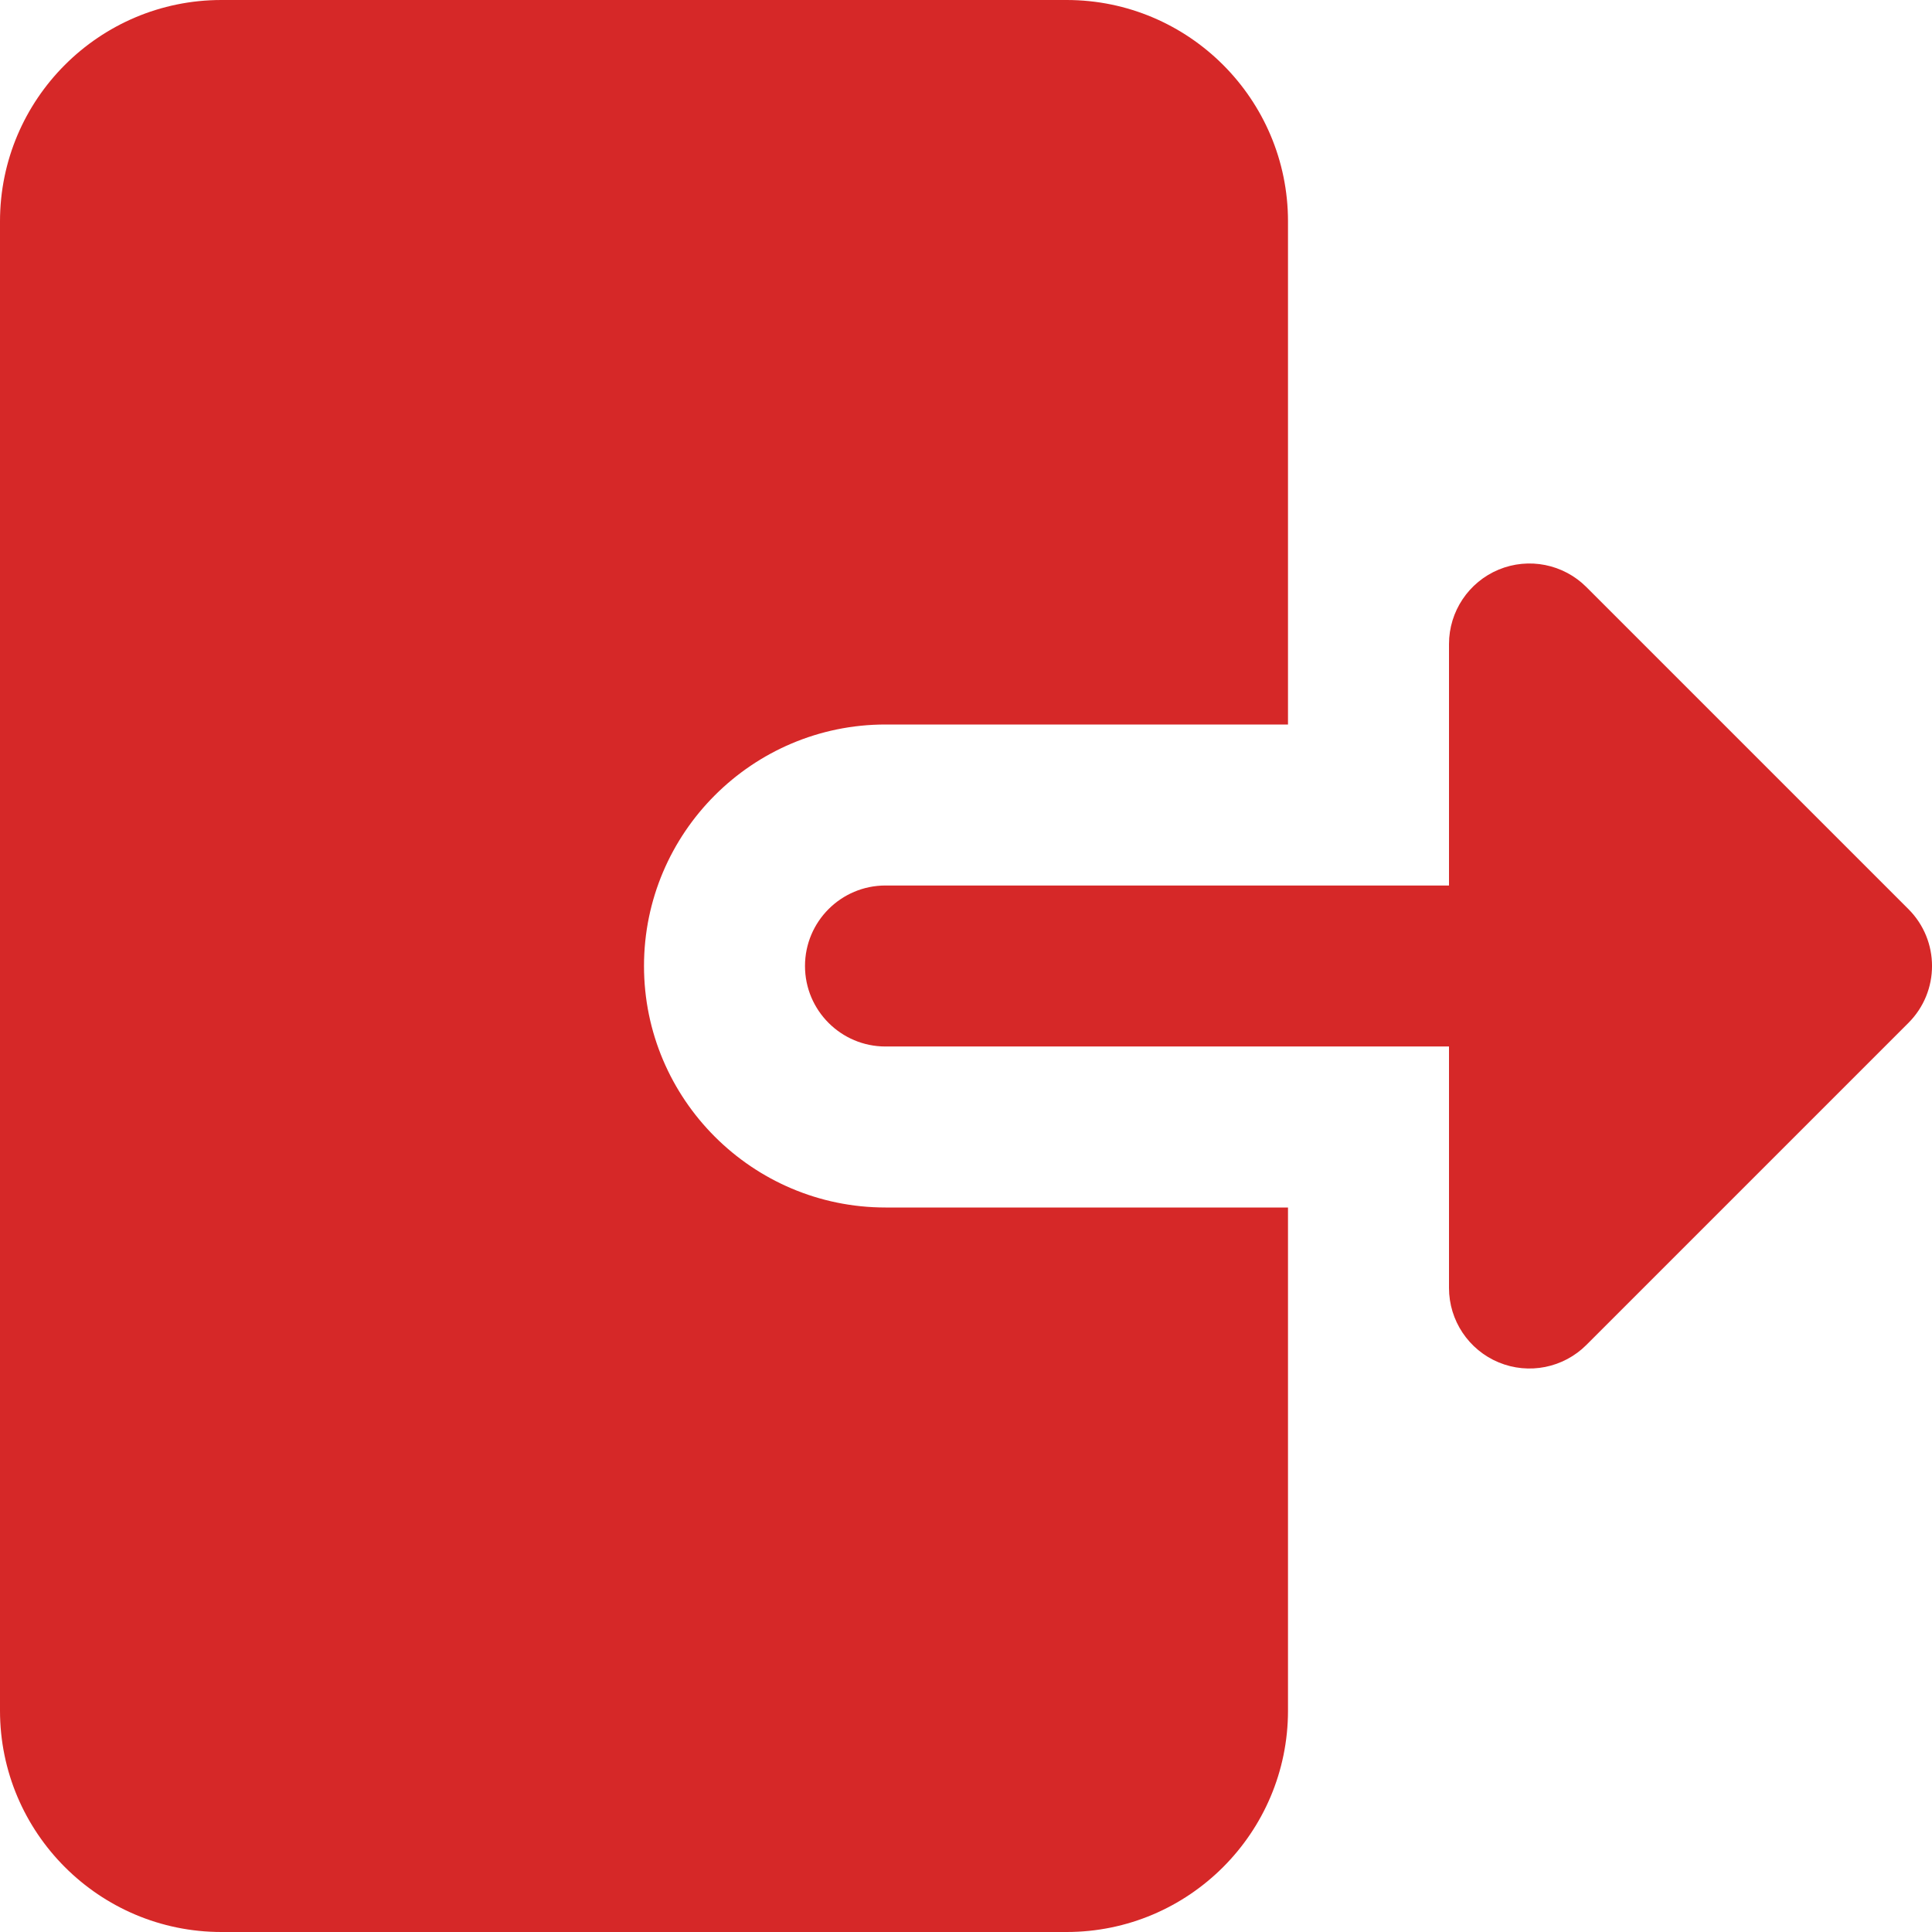 <svg width="512" height="512" viewBox="0 0 512 512" fill="none" xmlns="http://www.w3.org/2000/svg">
<g clip-path="url(#clip0)">
<path d="M234.667 320C199.381 320 170.667 291.285 170.667 256C170.667 220.715 199.381 192 234.667 192H341.333V58.667C341.333 26.304 315.029 0 282.667 0H58.667C26.304 0 0 26.304 0 58.667V453.333C0 485.696 26.304 512 58.667 512H282.667C315.029 512 341.333 485.696 341.333 453.333V320H234.667Z" fill="#D62828"/>
<path d="M397.163 361.045C389.205 357.739 384 349.952 384 341.333V277.333H234.667C222.891 277.333 213.333 267.776 213.333 256C213.333 244.224 222.891 234.667 234.667 234.667H384V170.667C384 162.048 389.205 154.261 397.163 150.955C405.141 147.648 414.315 149.483 420.416 155.584L505.749 240.917C514.091 249.259 514.091 262.741 505.749 271.083L420.416 356.416C414.315 362.517 405.141 364.352 397.163 361.045Z" fill="#D62828"/>
</g>
<defs>
<clipPath id="clip0">
<rect width="512" height="512" fill="white"/>
</clipPath>
</defs>
</svg>

